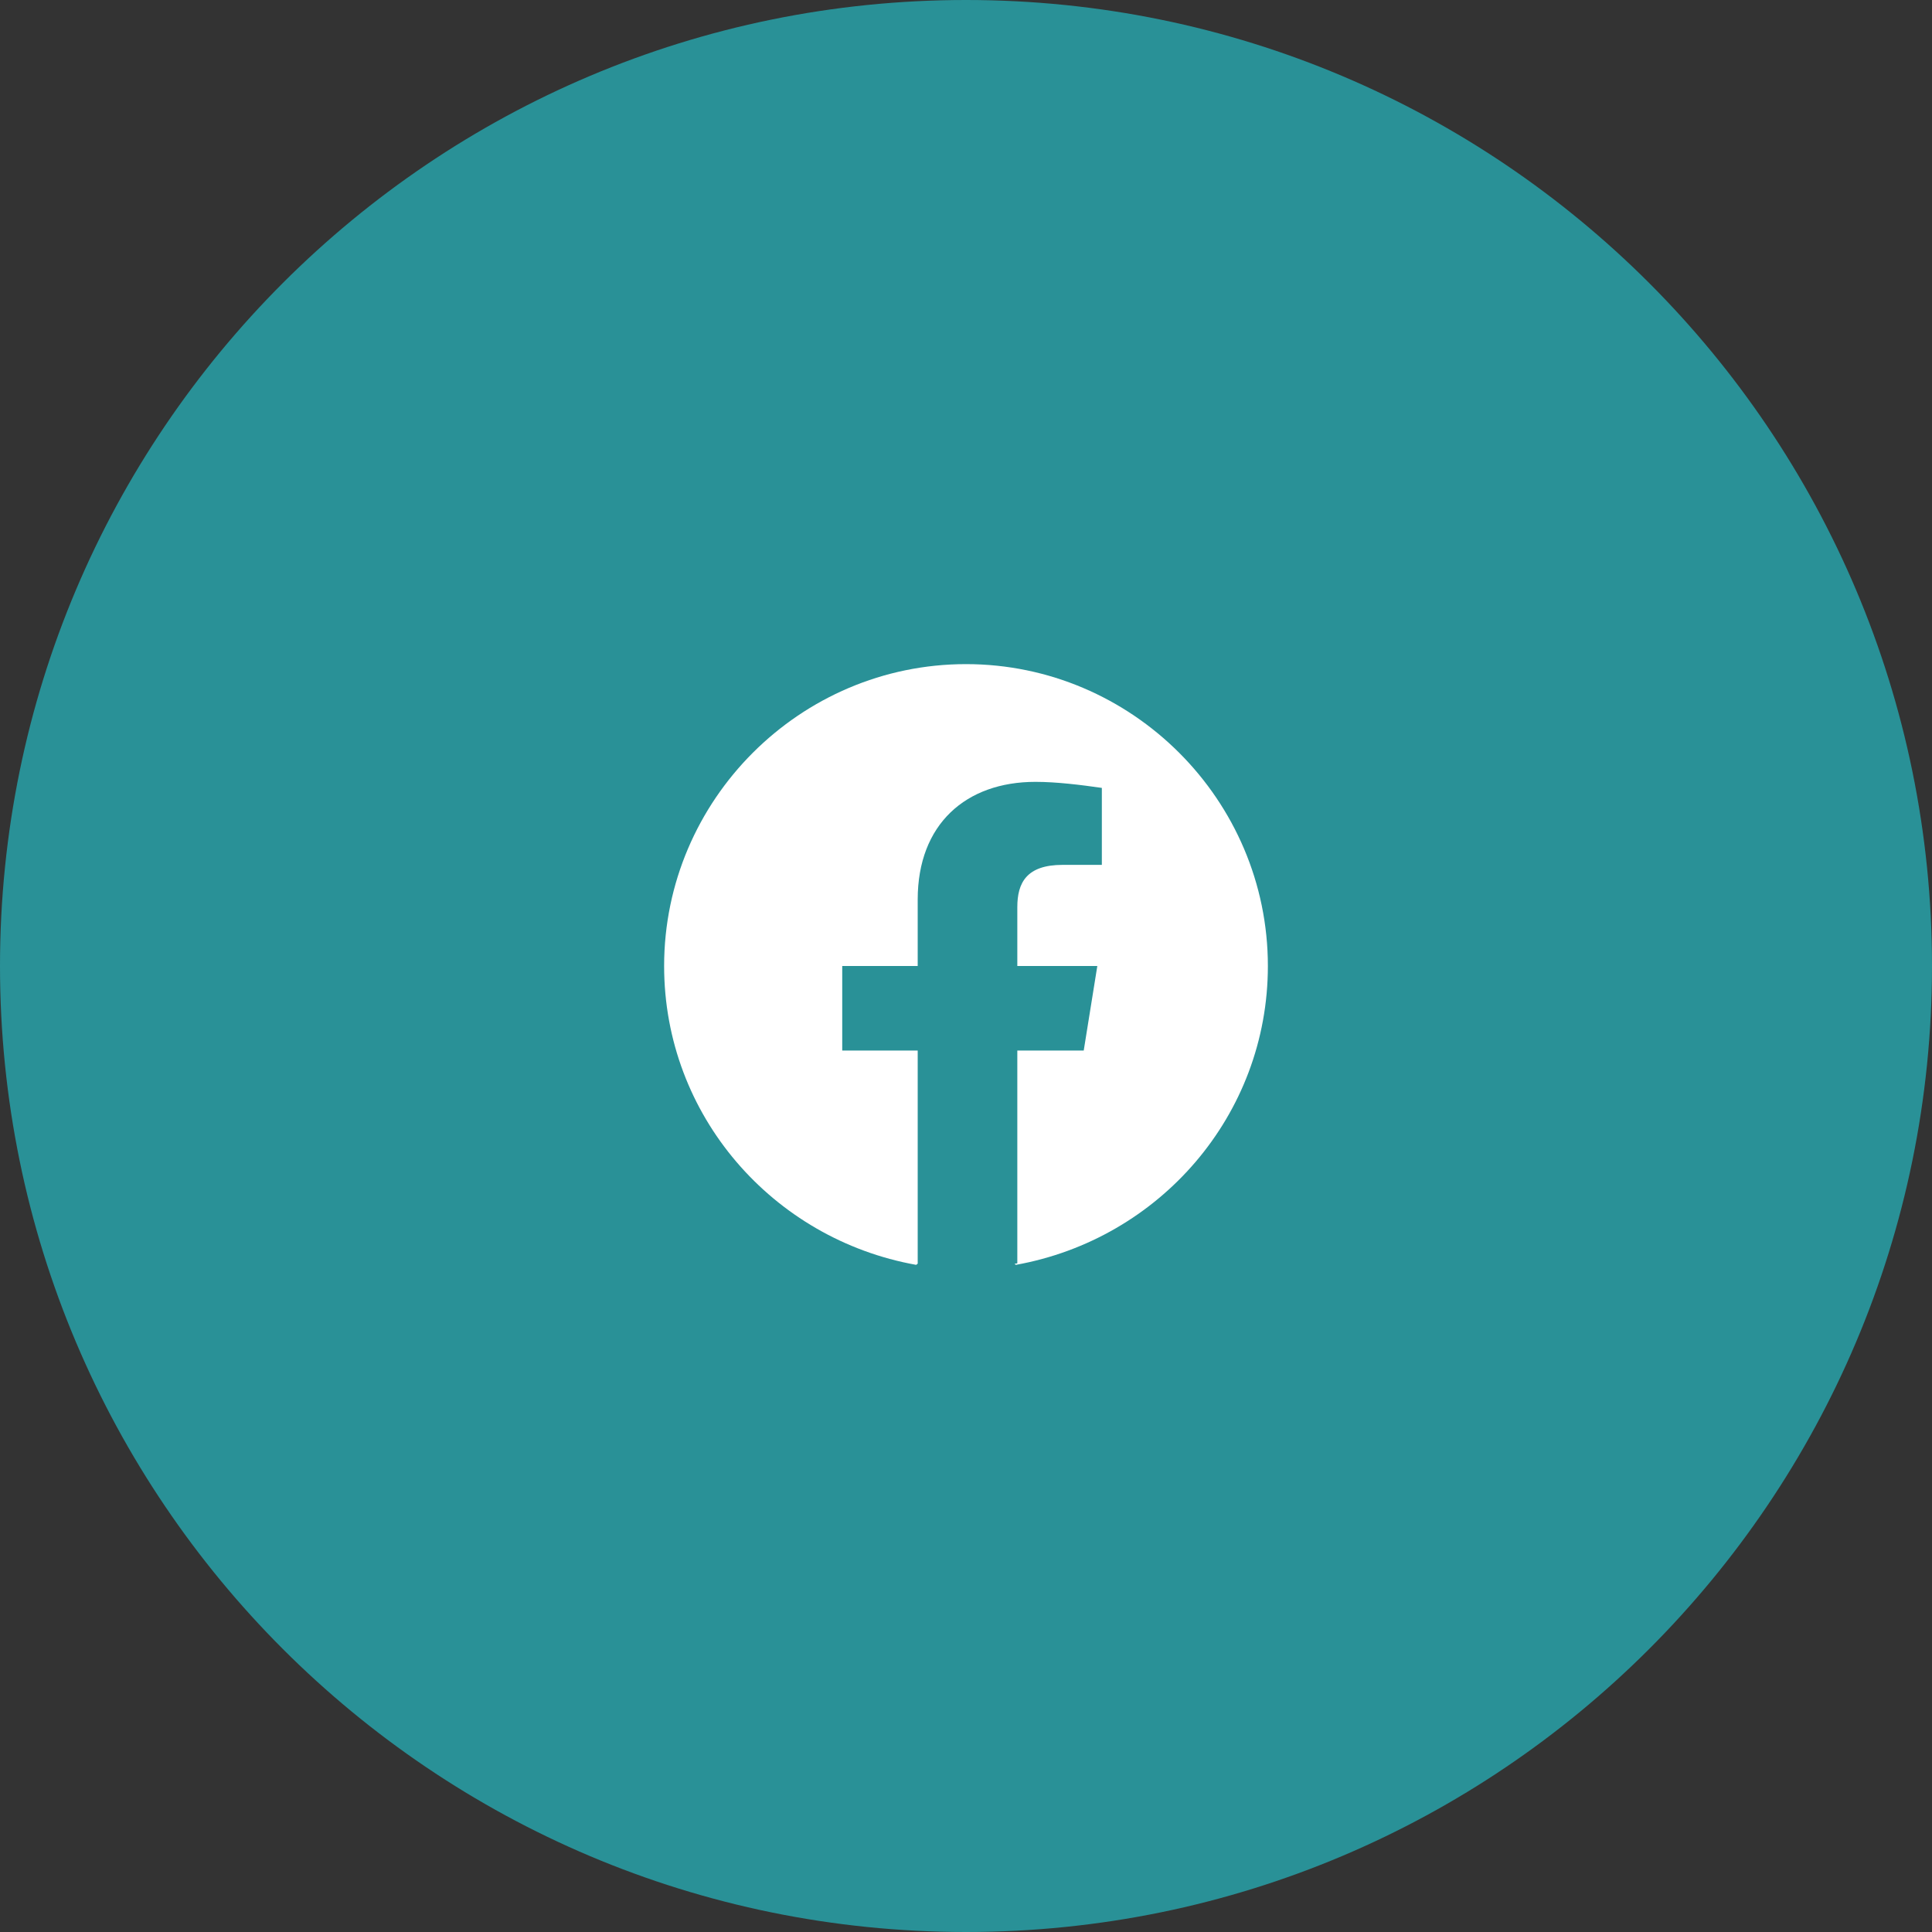 <svg width="32" height="32" viewBox="0 0 32 32" fill="none" xmlns="http://www.w3.org/2000/svg">
<rect x="0" y="0" width="32" height="32" fill="#333333" stroke="none"/>
<path d="M16 32C24.837 32 32 24.837 32 16C32 7.163 24.837 0 16 0C7.163 0 0 7.163 0 16C0 24.837 7.163 32 16 32Z" fill="#299197"/>
<path d="M11 16C11 18.475 12.8 20.525 15.175 20.95L15.204 20.926C15.203 20.926 15.201 20.925 15.2 20.925V17.4H13.95V16H15.2V14.9C15.2 13.65 16 12.95 17.15 12.95C17.5 12.95 17.9 13 18.25 13.05V14.325H17.6C17 14.325 16.85 14.625 16.85 15.025V16H18.175L17.95 17.4H16.85V20.925C16.835 20.928 16.82 20.93 16.804 20.933L16.825 20.95C19.2 20.525 21 18.475 21 16C21 13.25 18.75 11 16 11C13.25 11 11 13.25 11 16Z" fill="white"/>
</svg>
